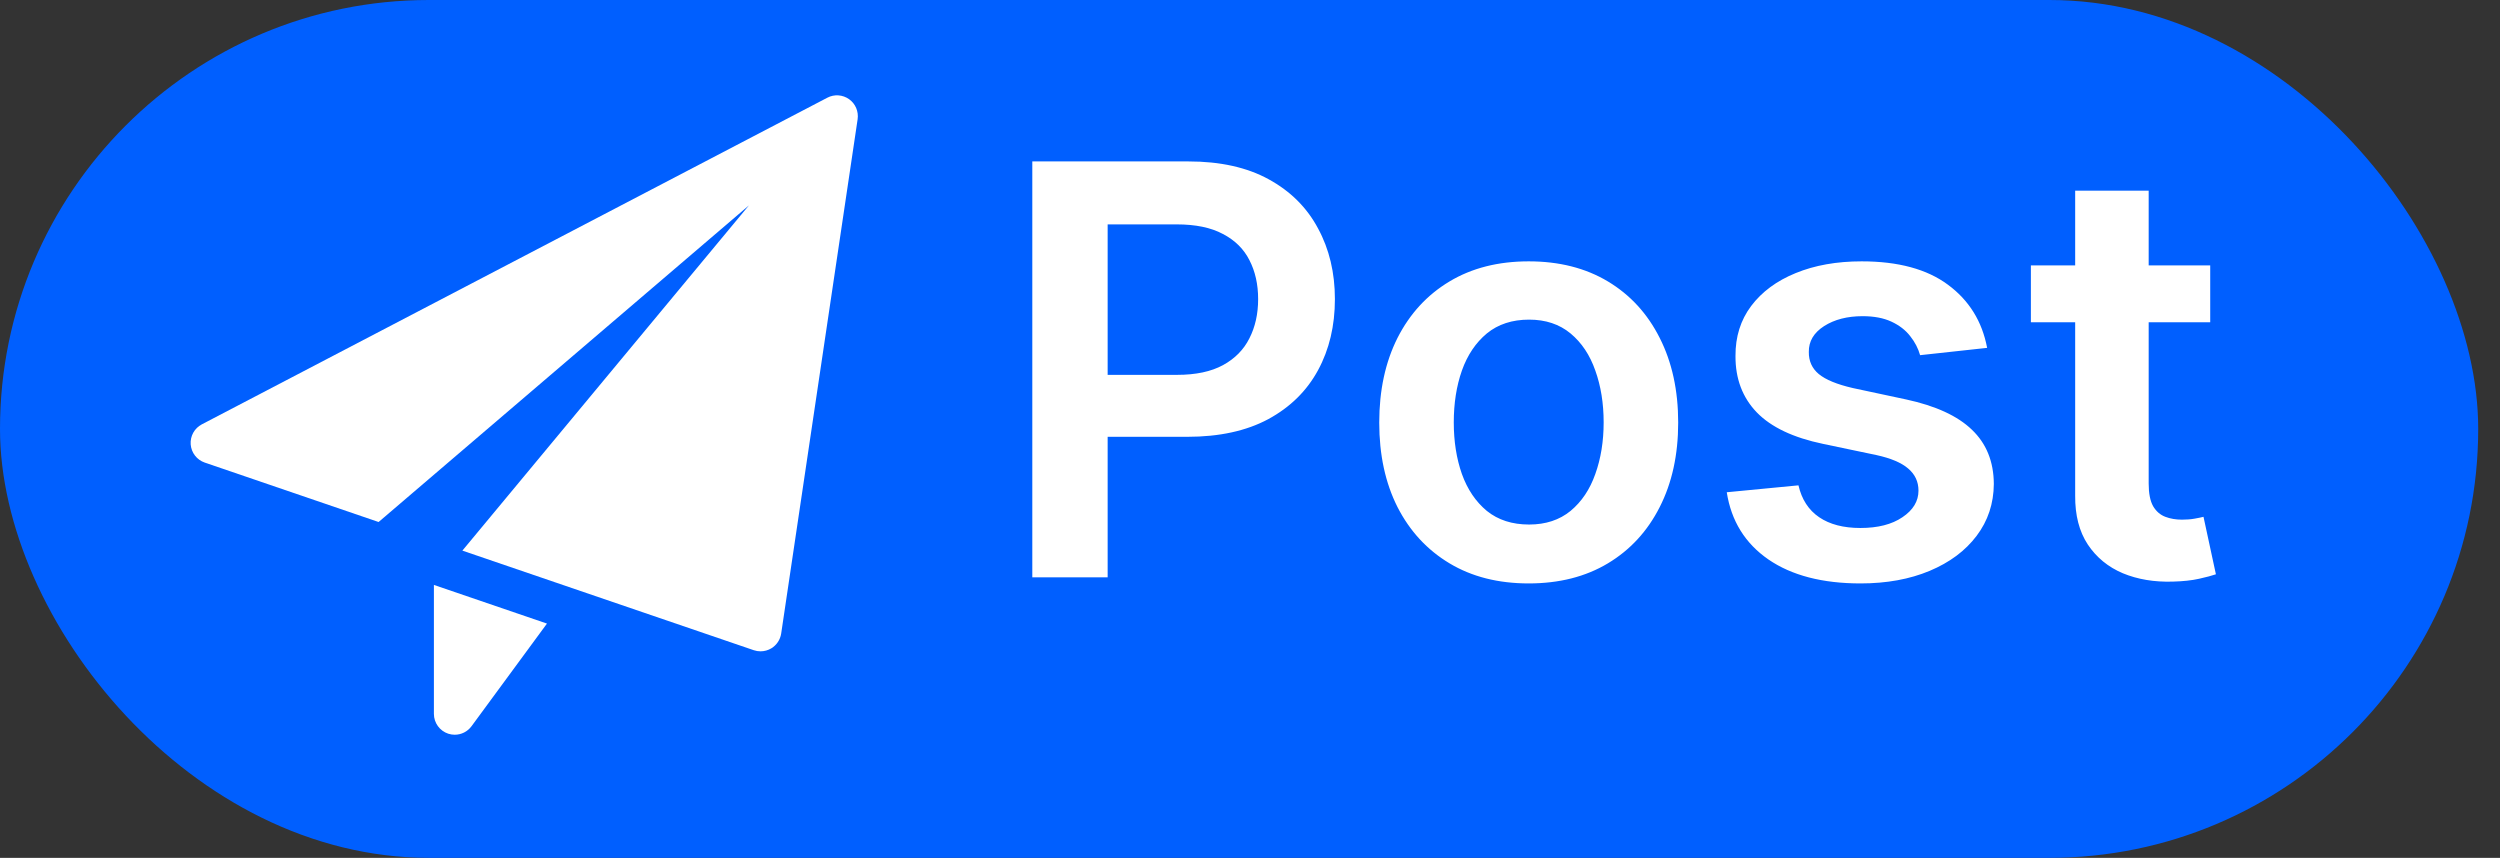<svg width="102" height="35" viewBox="0 0 102 35" fill="none" xmlns="http://www.w3.org/2000/svg">
<rect x="0" y="0" width="102" height="35" fill="#333333" stroke="none"/>
<rect width="101.111" height="35" rx="17.5" fill="#005FFF"/>
<path d="M42.118 23.556V6.586H48.482C49.785 6.586 50.879 6.829 51.763 7.315C52.652 7.801 53.324 8.47 53.776 9.32C54.235 10.165 54.464 11.127 54.464 12.204C54.464 13.292 54.235 14.259 53.776 15.104C53.318 15.949 52.641 16.615 51.746 17.101C50.852 17.581 49.749 17.822 48.44 17.822H44.223V15.294H48.026C48.788 15.294 49.413 15.162 49.899 14.897C50.385 14.632 50.744 14.267 50.976 13.803C51.213 13.339 51.332 12.806 51.332 12.204C51.332 11.602 51.213 11.071 50.976 10.613C50.744 10.155 50.382 9.798 49.89 9.544C49.404 9.284 48.777 9.155 48.009 9.155H45.192V23.556H42.118ZM62.371 23.804C61.128 23.804 60.051 23.531 59.14 22.984C58.228 22.437 57.521 21.672 57.018 20.689C56.521 19.705 56.273 18.556 56.273 17.242C56.273 15.927 56.521 14.775 57.018 13.787C57.521 12.798 58.228 12.03 59.14 11.483C60.051 10.936 61.128 10.663 62.371 10.663C63.614 10.663 64.691 10.936 65.603 11.483C66.514 12.03 67.218 12.798 67.716 13.787C68.218 14.775 68.47 15.927 68.47 17.242C68.47 18.556 68.218 19.705 67.716 20.689C67.218 21.672 66.514 22.437 65.603 22.984C64.691 23.531 63.614 23.804 62.371 23.804ZM62.388 21.401C63.062 21.401 63.625 21.216 64.078 20.846C64.531 20.471 64.868 19.968 65.089 19.338C65.315 18.708 65.429 18.007 65.429 17.233C65.429 16.455 65.315 15.75 65.089 15.12C64.868 14.485 64.531 13.98 64.078 13.604C63.625 13.229 63.062 13.041 62.388 13.041C61.697 13.041 61.123 13.229 60.664 13.604C60.211 13.98 59.871 14.485 59.645 15.12C59.424 15.75 59.314 16.455 59.314 17.233C59.314 18.007 59.424 18.708 59.645 19.338C59.871 19.968 60.211 20.471 60.664 20.846C61.123 21.216 61.697 21.401 62.388 21.401ZM81.075 14.193L78.34 14.491C78.263 14.215 78.128 13.955 77.934 13.712C77.746 13.469 77.492 13.273 77.172 13.124C76.852 12.975 76.459 12.9 75.995 12.9C75.371 12.9 74.846 13.035 74.421 13.306C74.001 13.577 73.794 13.927 73.8 14.358C73.794 14.728 73.929 15.029 74.206 15.261C74.487 15.493 74.951 15.684 75.598 15.833L77.769 16.297C78.973 16.557 79.868 16.968 80.453 17.532C81.044 18.095 81.343 18.833 81.348 19.744C81.343 20.545 81.108 21.252 80.644 21.865C80.185 22.473 79.547 22.948 78.73 23.291C77.912 23.633 76.973 23.804 75.912 23.804C74.355 23.804 73.101 23.478 72.151 22.826C71.201 22.169 70.634 21.255 70.452 20.084L73.377 19.802C73.51 20.377 73.791 20.81 74.222 21.103C74.653 21.396 75.214 21.542 75.904 21.542C76.617 21.542 77.189 21.396 77.619 21.103C78.056 20.81 78.274 20.448 78.274 20.017C78.274 19.653 78.133 19.352 77.851 19.114C77.575 18.877 77.144 18.695 76.559 18.567L74.388 18.112C73.167 17.858 72.264 17.43 71.678 16.827C71.093 16.22 70.803 15.452 70.808 14.524C70.803 13.739 71.016 13.06 71.446 12.486C71.883 11.906 72.488 11.458 73.261 11.143C74.04 10.823 74.938 10.663 75.954 10.663C77.445 10.663 78.619 10.98 79.475 11.616C80.337 12.251 80.87 13.11 81.075 14.193ZM90.177 10.828V13.149H82.86V10.828H90.177ZM84.667 7.779H87.666V19.727C87.666 20.131 87.727 20.44 87.849 20.656C87.975 20.866 88.141 21.009 88.346 21.086C88.55 21.164 88.776 21.202 89.025 21.202C89.213 21.202 89.384 21.189 89.539 21.161C89.699 21.133 89.82 21.108 89.903 21.086L90.409 23.431C90.249 23.487 90.019 23.547 89.721 23.614C89.428 23.68 89.069 23.719 88.644 23.73C87.893 23.752 87.216 23.639 86.614 23.39C86.012 23.136 85.534 22.744 85.18 22.213C84.832 21.683 84.661 21.02 84.667 20.225V7.779Z" fill="white"/>
<g clip-path="url(#clip0_8665_536)">
<path d="M17.703 23.865V29.126C17.703 29.493 17.939 29.819 18.288 29.935C18.375 29.963 18.465 29.977 18.553 29.977C18.819 29.977 19.075 29.852 19.238 29.63L22.316 25.442L17.703 23.865Z" fill="white"/>
<path d="M34.643 4.047C34.382 3.862 34.039 3.837 33.756 3.986L8.235 17.313C7.933 17.471 7.755 17.793 7.78 18.132C7.806 18.472 8.032 18.763 8.353 18.873L15.447 21.298L30.557 8.379L18.865 22.465L30.756 26.529C30.844 26.559 30.937 26.574 31.03 26.574C31.184 26.574 31.337 26.532 31.472 26.451C31.688 26.319 31.834 26.098 31.872 25.85L34.991 4.866C35.037 4.548 34.904 4.233 34.643 4.047Z" fill="white"/>
</g>
<defs>
<clipPath id="clip0_8665_536">
<rect width="27.222" height="27.222" fill="white" transform="translate(7.778 3.889)"/>
</clipPath>
</defs>
</svg>
